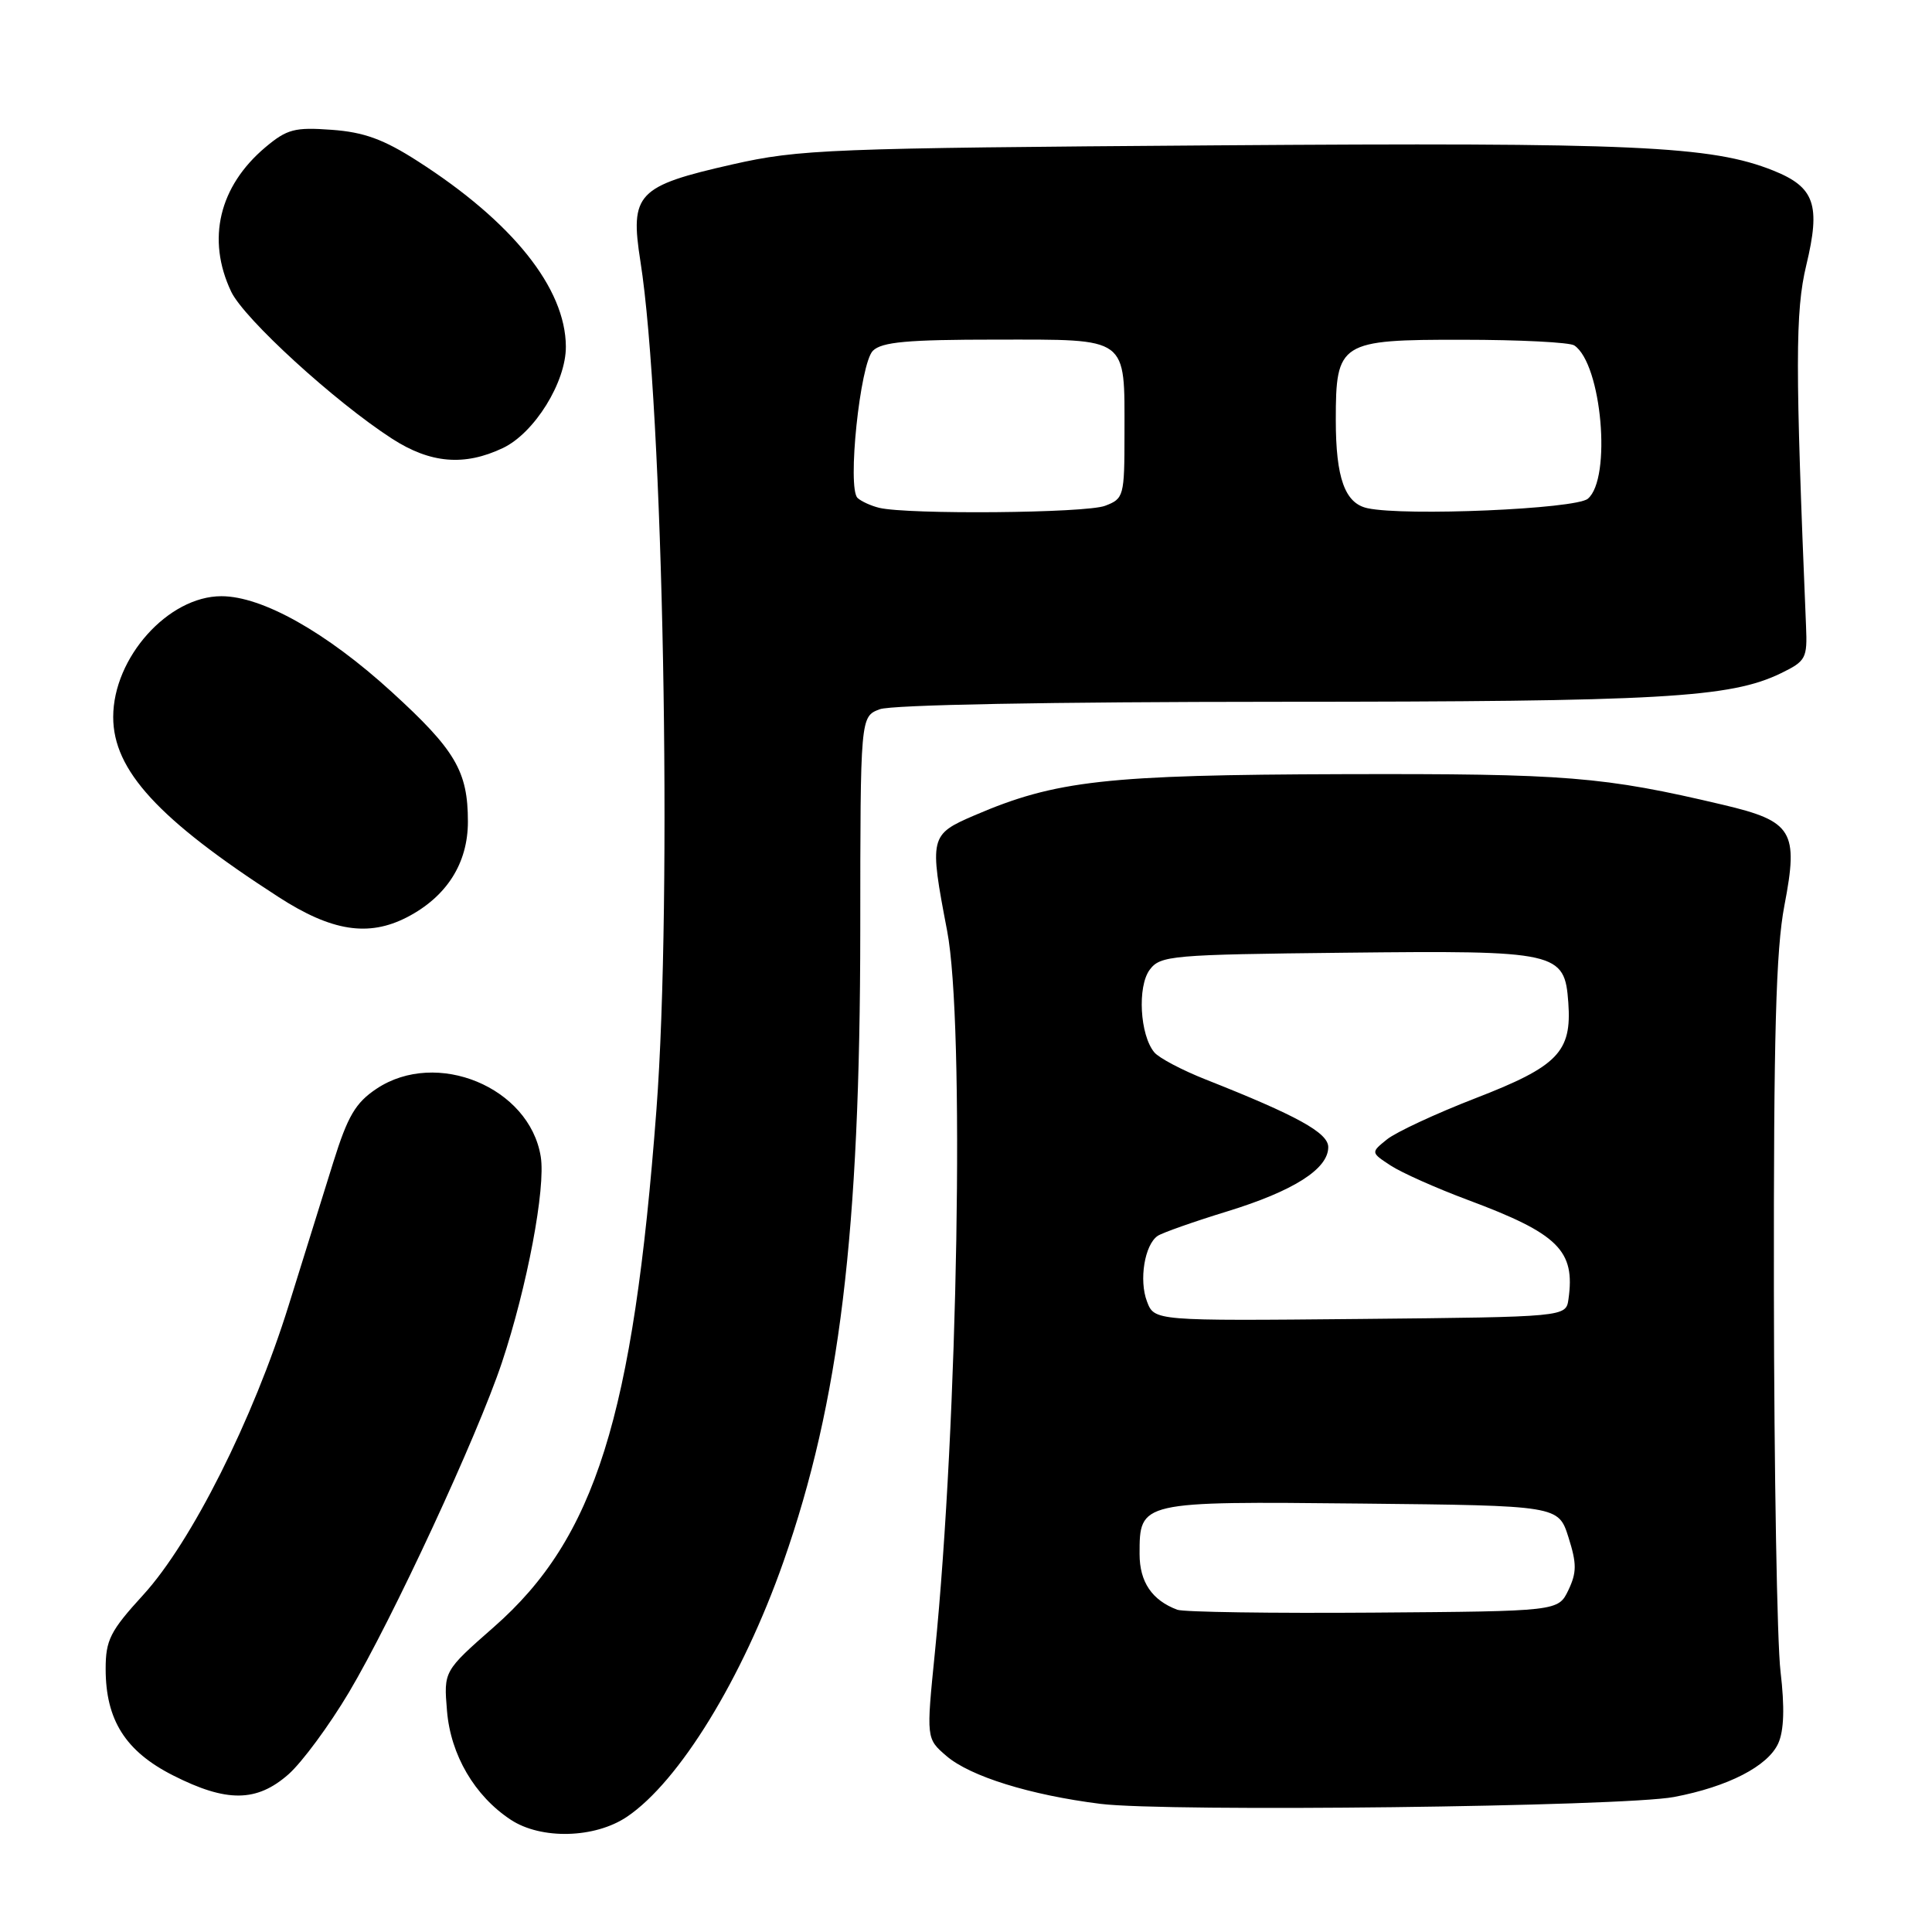 <?xml version="1.0" encoding="UTF-8" standalone="no"?>
<!DOCTYPE svg PUBLIC "-//W3C//DTD SVG 1.1//EN" "http://www.w3.org/Graphics/SVG/1.1/DTD/svg11.dtd" >
<svg xmlns="http://www.w3.org/2000/svg" xmlns:xlink="http://www.w3.org/1999/xlink" version="1.1" viewBox="0 0 256 256">
 <g >
 <path fill="currentColor"
d=" M 83.08 240.73 C 90.00 236.06 98.38 222.40 103.81 206.94 C 111.26 185.70 113.97 163.37 113.99 123.23 C 114.00 94.95 114.00 94.95 116.57 93.98 C 118.11 93.39 139.15 93.00 169.32 92.99 C 220.18 92.98 229.27 92.47 236.00 89.20 C 239.29 87.60 239.49 87.22 239.31 83.00 C 237.87 48.46 237.87 41.26 239.34 35.15 C 241.27 27.13 240.46 24.80 234.97 22.60 C 226.77 19.32 216.60 18.86 161.00 19.26 C 109.77 19.63 105.93 19.78 97.07 21.78 C 84.40 24.65 83.45 25.66 84.86 34.64 C 87.89 53.82 89.11 118.89 86.98 147.05 C 83.90 187.79 78.86 203.81 65.45 215.58 C 58.79 221.43 58.79 221.43 59.23 226.70 C 59.71 232.54 62.89 237.97 67.67 241.12 C 71.70 243.78 78.82 243.60 83.08 240.73 Z  M 221.82 238.11 C 228.98 236.75 234.26 234.03 235.63 231.00 C 236.39 229.31 236.49 226.23 235.93 221.50 C 235.47 217.65 235.08 194.93 235.05 171.00 C 235.01 137.13 235.32 125.84 236.44 120.00 C 238.34 110.12 237.55 108.82 228.31 106.64 C 212.44 102.89 207.61 102.50 178.00 102.58 C 146.54 102.67 139.89 103.41 129.12 108.04 C 123.19 110.59 123.12 110.90 125.50 123.34 C 127.84 135.56 126.94 188.39 123.88 218.94 C 122.73 230.37 122.73 230.37 125.40 232.67 C 128.55 235.38 136.49 237.85 145.81 239.02 C 154.64 240.12 215.01 239.40 221.82 238.11 Z  M 38.22 235.11 C 40.02 233.52 43.63 228.63 46.24 224.24 C 51.99 214.57 63.26 190.27 66.50 180.56 C 69.84 170.55 72.33 157.40 71.65 153.25 C 70.16 144.06 57.85 138.97 49.90 144.26 C 47.11 146.12 46.08 147.87 44.16 154.01 C 42.87 158.13 40.21 166.68 38.24 173.00 C 33.55 188.05 25.36 204.35 18.98 211.33 C 14.60 216.12 14.00 217.31 14.00 221.14 C 14.00 227.91 16.63 232.06 22.93 235.25 C 30.03 238.85 34.01 238.81 38.22 235.11 Z  M 53.93 121.54 C 59.18 118.82 62.00 114.40 62.00 108.87 C 62.00 102.20 60.35 99.39 51.89 91.67 C 43.23 83.77 34.74 79.00 29.34 79.00 C 22.29 79.00 15.00 87.14 15.00 95.01 C 15.00 102.07 20.99 108.59 36.91 118.86 C 43.94 123.41 48.83 124.17 53.93 121.54 Z  M 66.63 59.37 C 70.82 57.38 75.01 50.63 74.98 45.91 C 74.93 38.18 67.92 29.41 55.34 21.35 C 50.84 18.46 48.23 17.51 43.95 17.20 C 39.05 16.84 38.03 17.11 35.17 19.51 C 29.02 24.69 27.35 31.72 30.63 38.64 C 32.34 42.24 44.35 53.22 51.95 58.13 C 57.03 61.41 61.53 61.79 66.63 59.37 Z  M 116.50 67.29 C 115.40 67.02 114.11 66.43 113.63 65.98 C 112.24 64.66 113.96 48.19 115.66 46.48 C 116.84 45.31 120.22 45.00 132.04 45.00 C 149.68 45.00 149.00 44.50 149.00 57.46 C 149.00 65.76 148.91 66.08 146.43 67.02 C 143.88 68.00 120.31 68.20 116.50 67.29 Z  M 181.20 67.34 C 178.21 66.70 177.00 63.34 177.00 55.66 C 177.00 45.32 177.51 45.00 193.81 45.02 C 201.34 45.02 208.00 45.36 208.60 45.77 C 212.24 48.20 213.58 63.44 210.39 66.09 C 208.75 67.45 186.18 68.42 181.20 67.34 Z  M 156.00 213.30 C 152.65 212.05 151.00 209.62 151.00 205.92 C 151.00 198.93 150.97 198.93 180.34 199.23 C 206.50 199.50 206.50 199.50 207.83 203.70 C 208.94 207.20 208.93 208.36 207.82 210.70 C 206.47 213.50 206.47 213.50 181.99 213.68 C 168.52 213.78 156.82 213.61 156.00 213.30 Z  M 151.98 172.45 C 150.90 169.62 151.67 164.93 153.40 163.76 C 154.01 163.35 158.14 161.89 162.60 160.52 C 171.42 157.81 176.00 154.89 176.00 152.00 C 176.00 150.10 171.88 147.83 159.79 143.05 C 156.65 141.81 153.57 140.19 152.95 139.44 C 151.04 137.14 150.69 130.72 152.34 128.50 C 153.75 126.61 155.16 126.49 178.17 126.24 C 206.50 125.93 207.32 126.12 207.81 132.86 C 208.28 139.39 206.44 141.29 195.51 145.52 C 190.24 147.56 184.97 150.02 183.79 150.97 C 181.63 152.71 181.63 152.71 184.27 154.44 C 185.72 155.39 190.32 157.44 194.50 159.00 C 206.49 163.47 208.75 165.70 207.83 172.15 C 207.50 174.50 207.50 174.50 180.23 174.77 C 152.96 175.03 152.96 175.03 151.98 172.45 Z "/>
</g>
</svg>